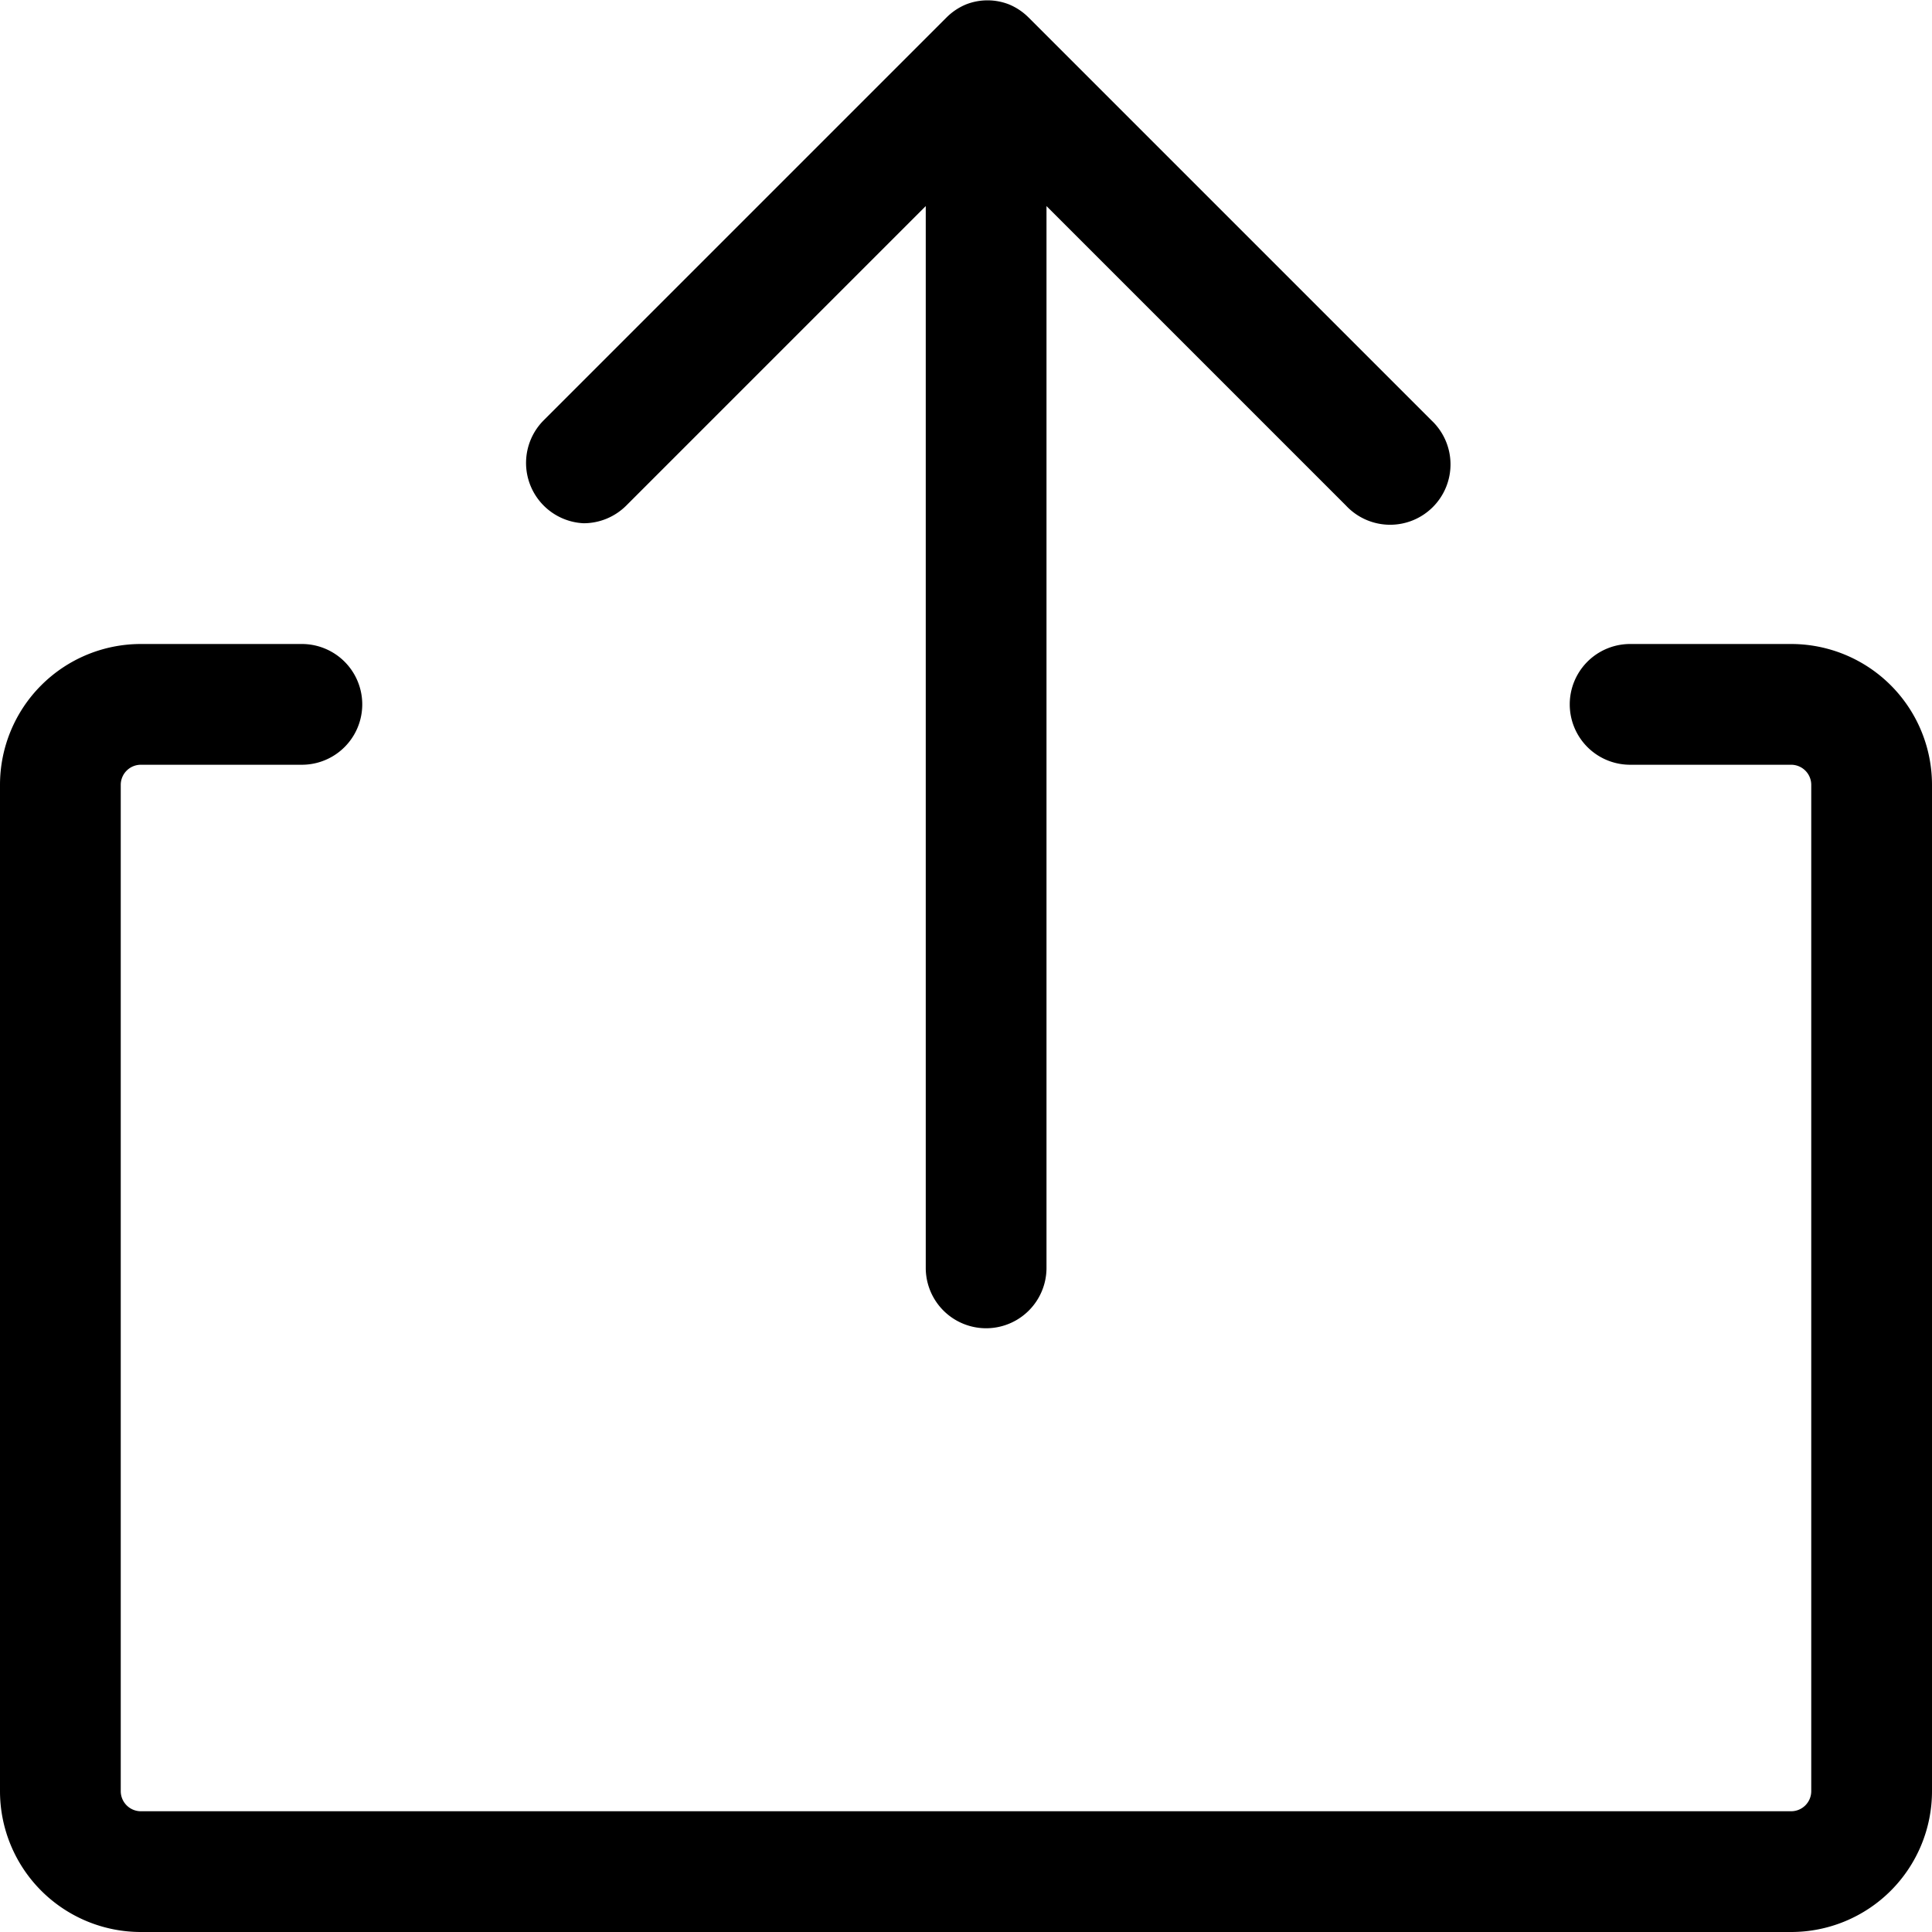 <svg xmlns="http://www.w3.org/2000/svg" viewBox="0 0 48 48"><defs/><path d="M44.5,16h-4a1.5,1.5,0,0,0,0,3h4a.5.5,0,0,1,.5.5v25a.5.5,0,0,1-.5.5H3.5a.5.5,0,0,1-.5-.5v-25a.5.5,0,0,1,.5-.5h4a1.5,1.5,0,0,0,0-3h-4A3.5,3.5,0,0,0,0,19.5v25A3.5,3.5,0,0,0,3.5,48h41A3.5,3.5,0,0,0,48,44.5v-25A3.5,3.5,0,0,0,44.5,16Z"/><path d="M14.5,13a1.5,1.5,0,0,0,1.06-.44L23,5.12V31.5a1.5,1.5,0,0,0,3,0V5.12l7.44,7.44a1.5,1.5,0,1,0,2.12-2.12l-10-10a1.5,1.5,0,0,0-.49-.33h0A1.46,1.46,0,0,0,24,.11h0a1.5,1.5,0,0,0-.49.33l-10,10A1.5,1.5,0,0,0,14.5,13Z"/></svg>